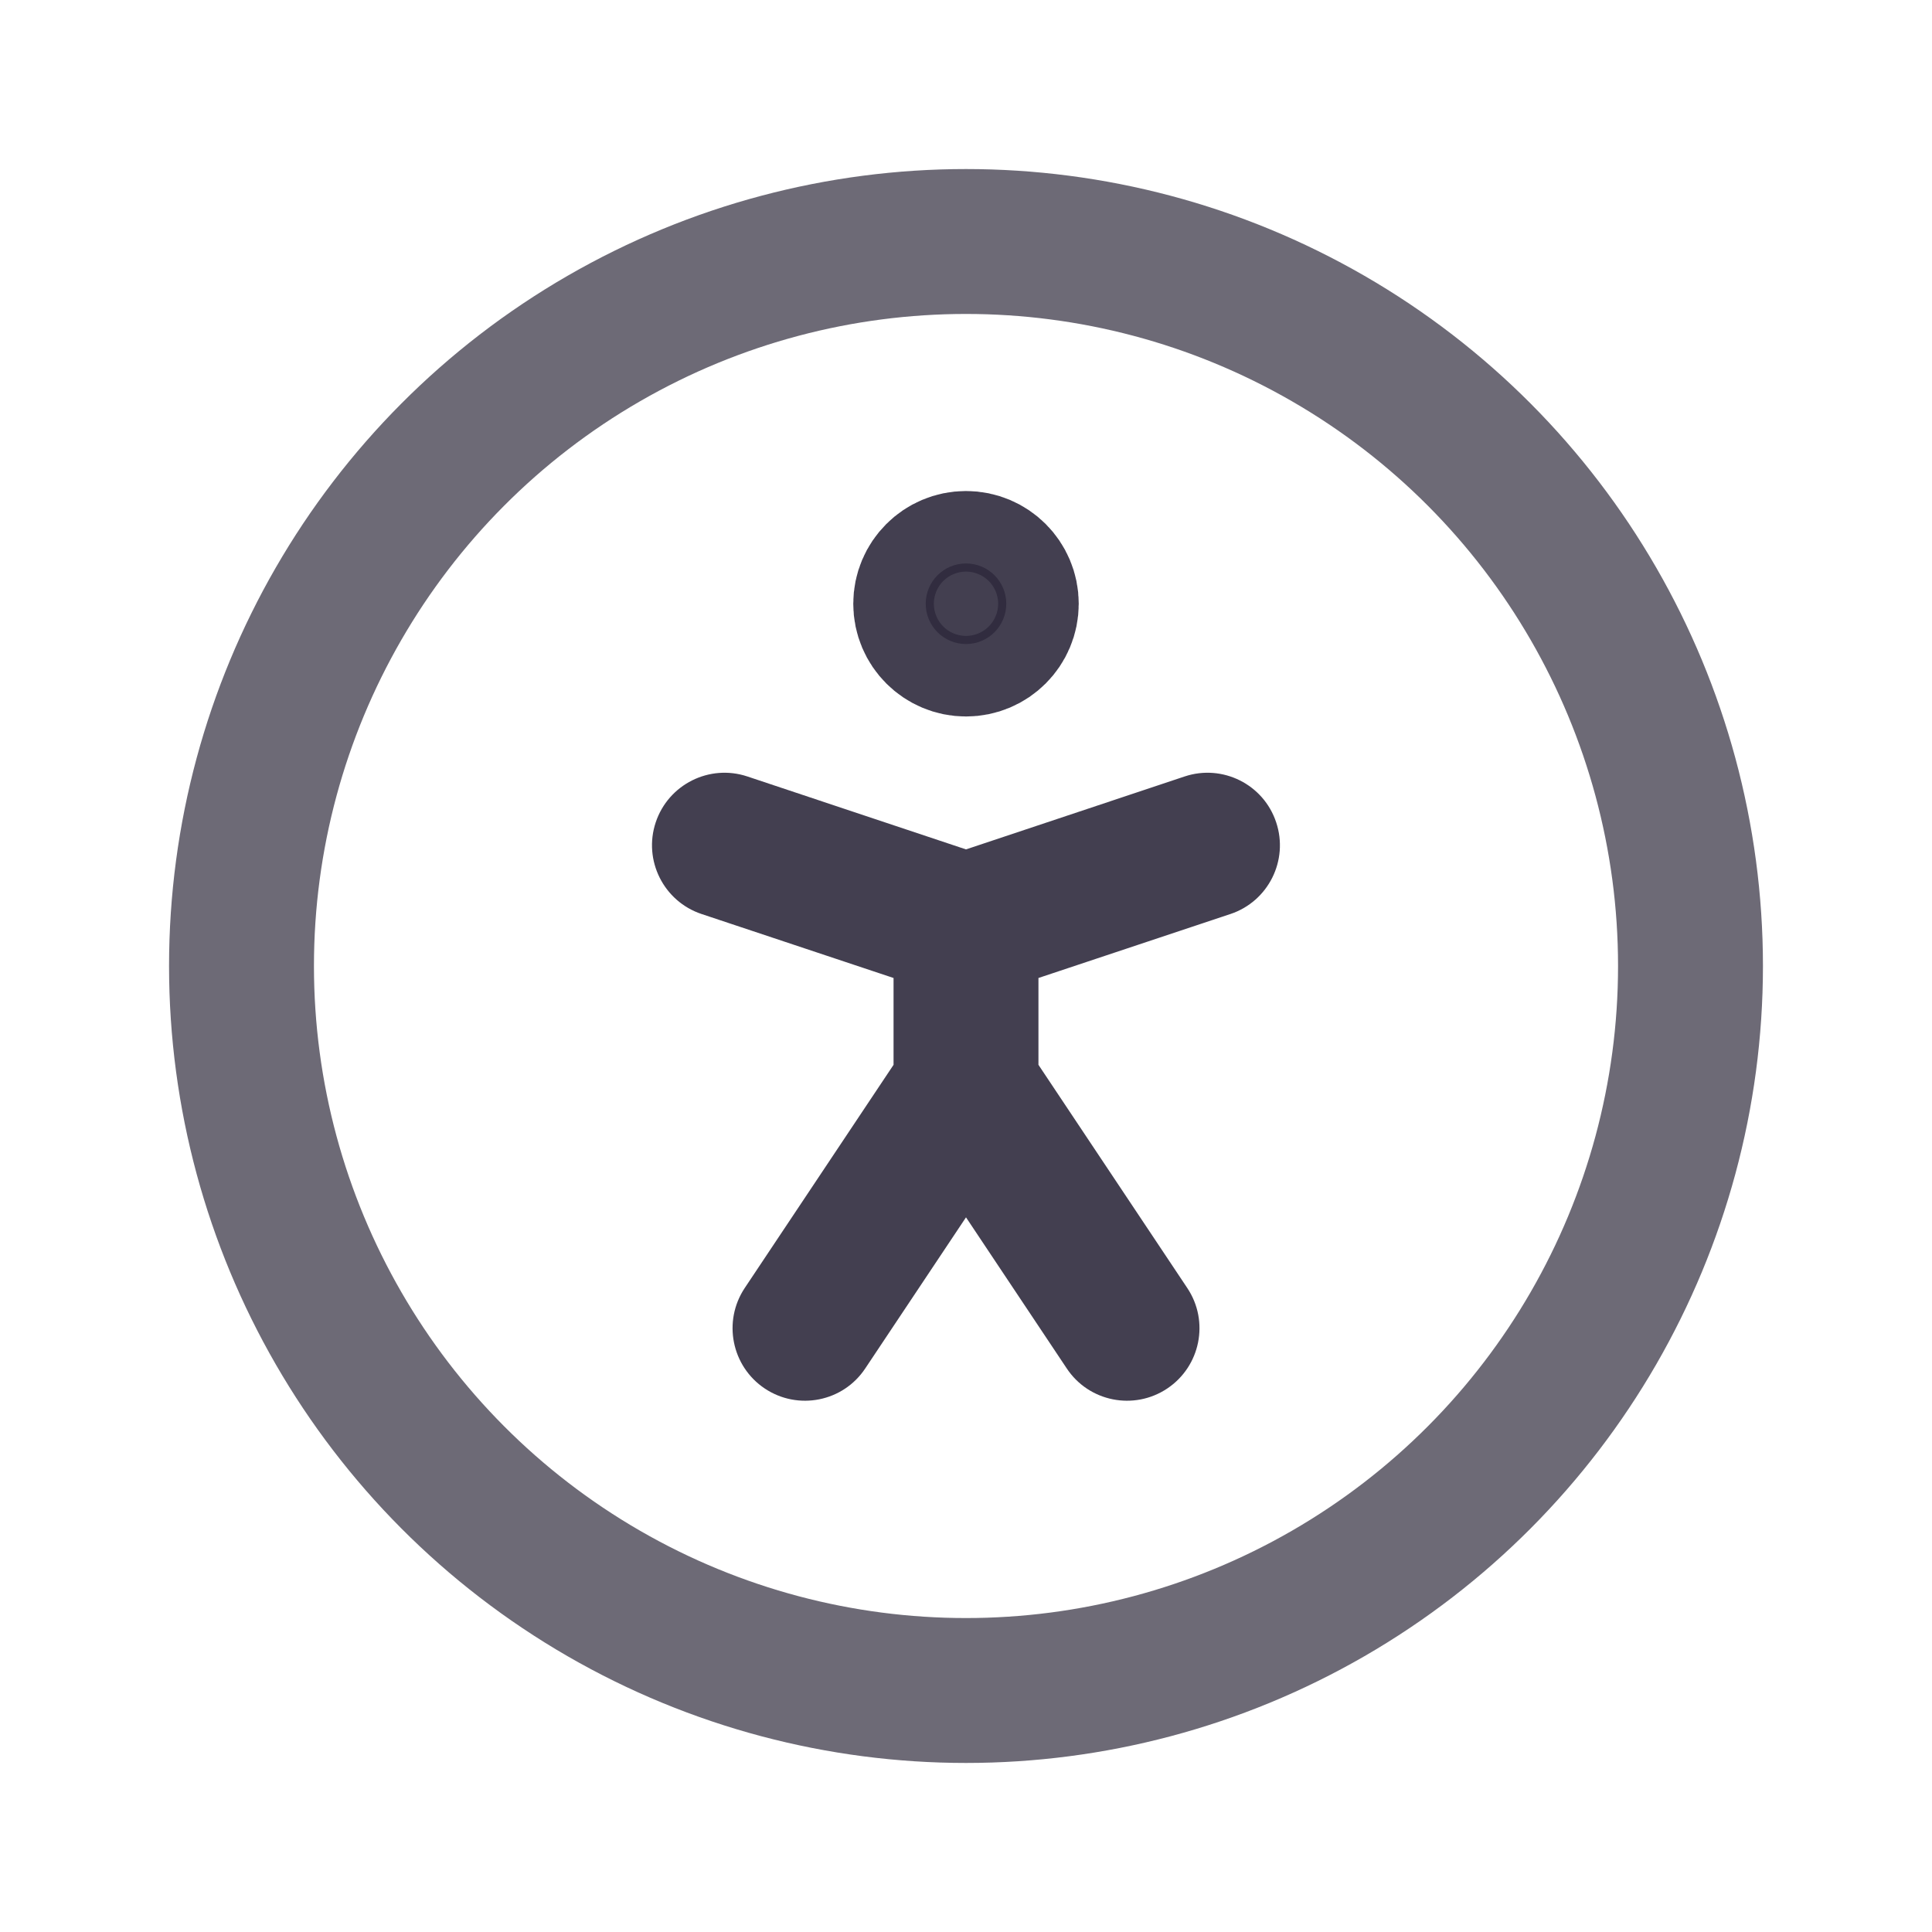 <svg width="20" height="20" viewBox="0 0 20 20" fill="none" xmlns="http://www.w3.org/2000/svg">
<circle cx="10" cy="10" r="7.5" stroke="#2F2B3D" stroke-opacity="0.7" stroke-width="1.5" stroke-linecap="round" stroke-linejoin="round"/>
<path d="M7.709 13.334C7.48 13.679 7.573 14.144 7.917 14.374C8.262 14.604 8.728 14.511 8.957 14.166L7.709 13.334ZM10 11.25L10.624 10.834C10.485 10.625 10.251 10.5 10 10.5C9.749 10.5 9.515 10.625 9.376 10.834L10 11.25ZM11.043 14.166C11.272 14.511 11.738 14.604 12.083 14.374C12.427 14.144 12.521 13.679 12.291 13.334L11.043 14.166ZM9.25 11.25C9.25 11.664 9.586 12 10 12C10.414 12 10.75 11.664 10.75 11.25H9.25ZM10 9.583L9.763 8.872C9.457 8.974 9.25 9.261 9.25 9.583H10ZM12.737 9.462C13.13 9.331 13.342 8.906 13.211 8.513C13.081 8.12 12.656 7.907 12.263 8.038L12.737 9.462ZM7.737 8.038C7.344 7.907 6.919 8.12 6.788 8.513C6.657 8.906 6.87 9.331 7.263 9.462L7.737 8.038ZM9.763 10.295C10.156 10.426 10.581 10.213 10.711 9.82C10.842 9.428 10.63 9.003 10.237 8.872L9.763 10.295ZM8.333 13.75L8.957 14.166L10.624 11.666L10 11.25L9.376 10.834L7.709 13.334L8.333 13.75ZM10 11.25L9.376 11.666L11.043 14.166L11.667 13.75L12.291 13.334L10.624 10.834L10 11.25ZM10 11.25H10.75V9.583H10H9.25V11.25H10ZM10 9.583L10.237 10.295L12.737 9.462L12.5 8.75L12.263 8.038L9.763 8.872L10 9.583ZM7.5 8.75L7.263 9.462L9.763 10.295L10 9.583L10.237 8.872L7.737 8.038L7.5 8.75Z" fill="#2F2B3D" fill-opacity="0.9"/>
<ellipse cx="10" cy="6.25" rx="0.417" ry="0.417" fill="#2F2B3D" fill-opacity="0.9" stroke="#2F2B3D" stroke-opacity="0.9" stroke-width="1.5" stroke-linecap="round" stroke-linejoin="round"/>
</svg>
